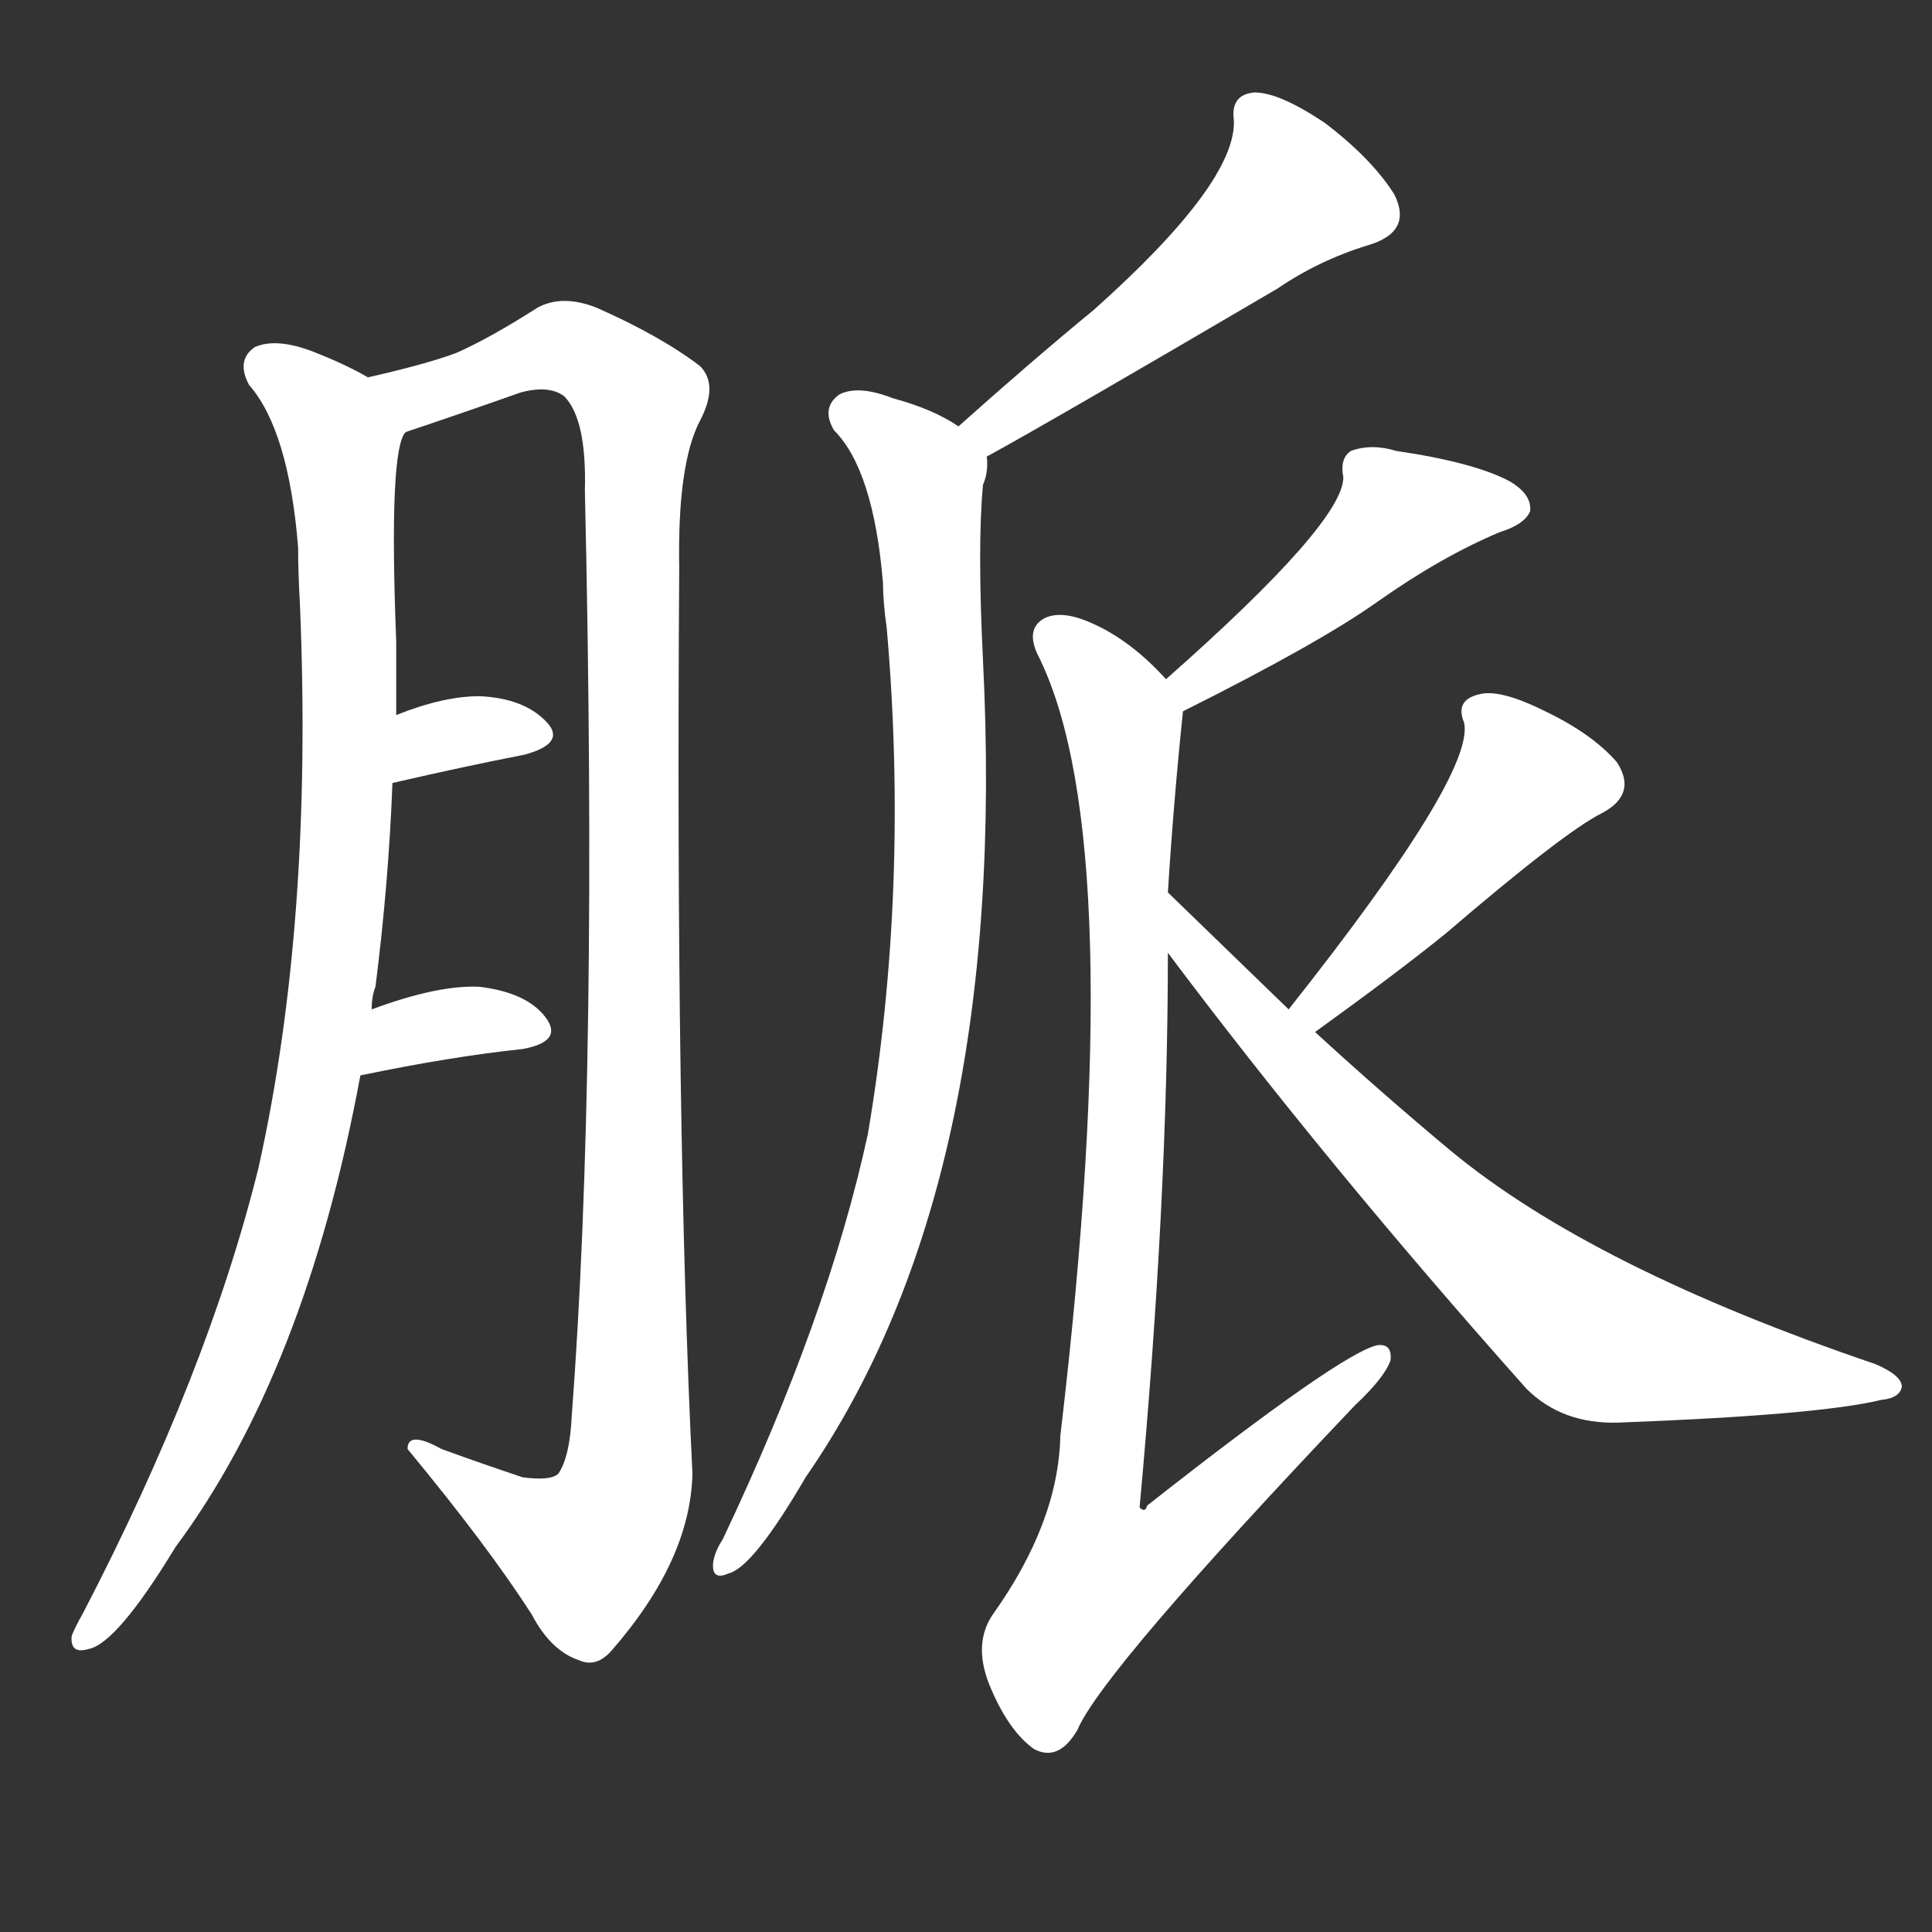<svg version="1.1" viewBox="0 0 1024 1024" xmlns="http://www.w3.org/2000/svg">
  <rect x="0" y="0" width="1024" height="1024" fill="#333333" stroke="none"/>
  <g transform="scale(1, -1) translate(0, -900)">
    <style type="text/css">
        .stroke1 {fill: #FFFFFF;}
        .stroke2 {fill: #FFFFFF;}
        .stroke3 {fill: #FFFFFF;}
        .stroke4 {fill: #FFFFFF;}
        .stroke5 {fill: #FFFFFF;}
        .stroke6 {fill: #FFFFFF;}
        .stroke7 {fill: #FFFFFF;}
        .stroke8 {fill: #FFFFFF;}
        .stroke9 {fill: #FFFFFF;}
        .stroke10 {fill: #FFFFFF;}
        .stroke11 {fill: #FFFFFF;}
        .stroke12 {fill: #FFFFFF;}
        .stroke13 {fill: #FFFFFF;}
        .stroke14 {fill: #FFFFFF;}
        .stroke15 {fill: #FFFFFF;}
        .stroke16 {fill: #FFFFFF;}
        .stroke17 {fill: #FFFFFF;}
        .stroke18 {fill: #FFFFFF;}
        .stroke19 {fill: #FFFFFF;}
        .stroke20 {fill: #FFFFFF;}
        text {
            font-family: Helvetica;
            font-size: 50px;
            fill: #FFFFFF;}
            paint-order: stroke;
            stroke: #000000;
            stroke-width: 4px;
            stroke-linecap: butt;
            stroke-linejoin: miter;
            font-weight: 800;
        }
    </style>

    <path d="M 197 365 Q 197 372 199 377 Q 206 432 208 485 L 210 521 Q 210 540 210 560 Q 206 662 215 671 C 219 688 219 688 195 700 Q 183 707 165 714 Q 146 721 135 716 Q 125 709 132 696 Q 153 672 158 610 Q 158 597 159 579 Q 166 411 137 281 Q 110 172 44 45 Q 40 38 38 33 Q 37 23 47 26 Q 62 29 93 80 Q 162 173 191 330 L 197 365 Z" class="stroke1"/>
    <path d="M 215 671 Q 242 680 276 692 Q 291 696 299 690 Q 311 678 310 640 Q 317 333 303 149 Q 302 128 296 119 Q 292 115 277 117 Q 256 124 234 132 Q 216 142 216 132 Q 259 80 282 44 Q 292 25 307 20 Q 316 16 324 25 Q 366 73 367 119 Q 358 302 360 599 Q 359 654 371 677 Q 381 696 371 706 Q 350 722 316 737 Q 298 744 285 737 Q 260 721 242 713 Q 226 707 195 700 C 166 693 187 661 215 671 Z" class="stroke2"/>
    <path d="M 208 485 Q 247 494 278 500 Q 300 506 290 517 Q 278 530 254 531 Q 235 531 210 521 C 182 510 179 478 208 485 Z" class="stroke3"/>
    <path d="M 191 330 Q 239 340 277 344 Q 299 348 289 361 Q 279 374 254 377 Q 232 378 197 365 C 169 355 162 324 191 330 Z" class="stroke4"/>
    <path d="M 523 658 Q 556 676 677 747 Q 699 762 725 770 Q 749 777 739 797 Q 727 816 702 835 Q 678 851 665 851 Q 652 850 654 836 Q 655 803 580 736 Q 546 708 508 674 C 486 654 497 643 523 658 Z" class="stroke5"/>
    <path d="M 508 674 Q 495 683 473 689 Q 455 696 445 691 Q 435 684 442 672 Q 463 651 468 591 Q 468 581 470 567 Q 482 429 460 299 Q 439 202 383 84 Q 379 78 378 72 Q 377 62 386 66 Q 399 69 427 117 Q 535 273 521 550 Q 518 611 521 643 Q 524 650 523 658 C 524 666 524 666 508 674 Z" class="stroke6"/>
    <path d="M 627 523 Q 699 559 730 581 Q 764 605 795 618 Q 808 622 811 629 Q 812 638 800 645 Q 781 655 740 661 Q 727 665 716 661 Q 710 657 712 647 Q 712 623 618 540 C 596 520 600 510 627 523 Z" class="stroke7"/>
    <path d="M 619 427 Q 622 475 627 523 C 628 531 628 531 618 540 Q 599 561 578 570 Q 562 577 553 572 Q 543 566 551 551 Q 599 452 562 139 Q 561 93 526 44 Q 516 29 524 8 Q 534 -17 548 -27 Q 561 -34 571 -17 Q 584 14 718 155 Q 734 170 737 179 Q 738 188 730 187 Q 711 183 608 102 Q 607 98 604 101 Q 619 264 619 395 L 619 427 Z" class="stroke8"/>
    <path d="M 697 353 Q 740 384 766 405 Q 829 459 849 469 Q 868 479 857 496 Q 844 511 819 523 Q 795 535 784 532 Q 771 529 776 517 Q 782 490 683 365 C 664 341 673 335 697 353 Z" class="stroke9"/>
    <path d="M 683 365 Q 652 395 619 427 C 597 448 601 419 619 395 Q 703 283 809 164 Q 828 145 858 146 Q 964 150 997 158 Q 1007 159 1008 165 Q 1008 171 994 177 Q 844 228 769 290 Q 733 320 697 353 L 683 365 Z" class="stroke10"/>
</g></svg>